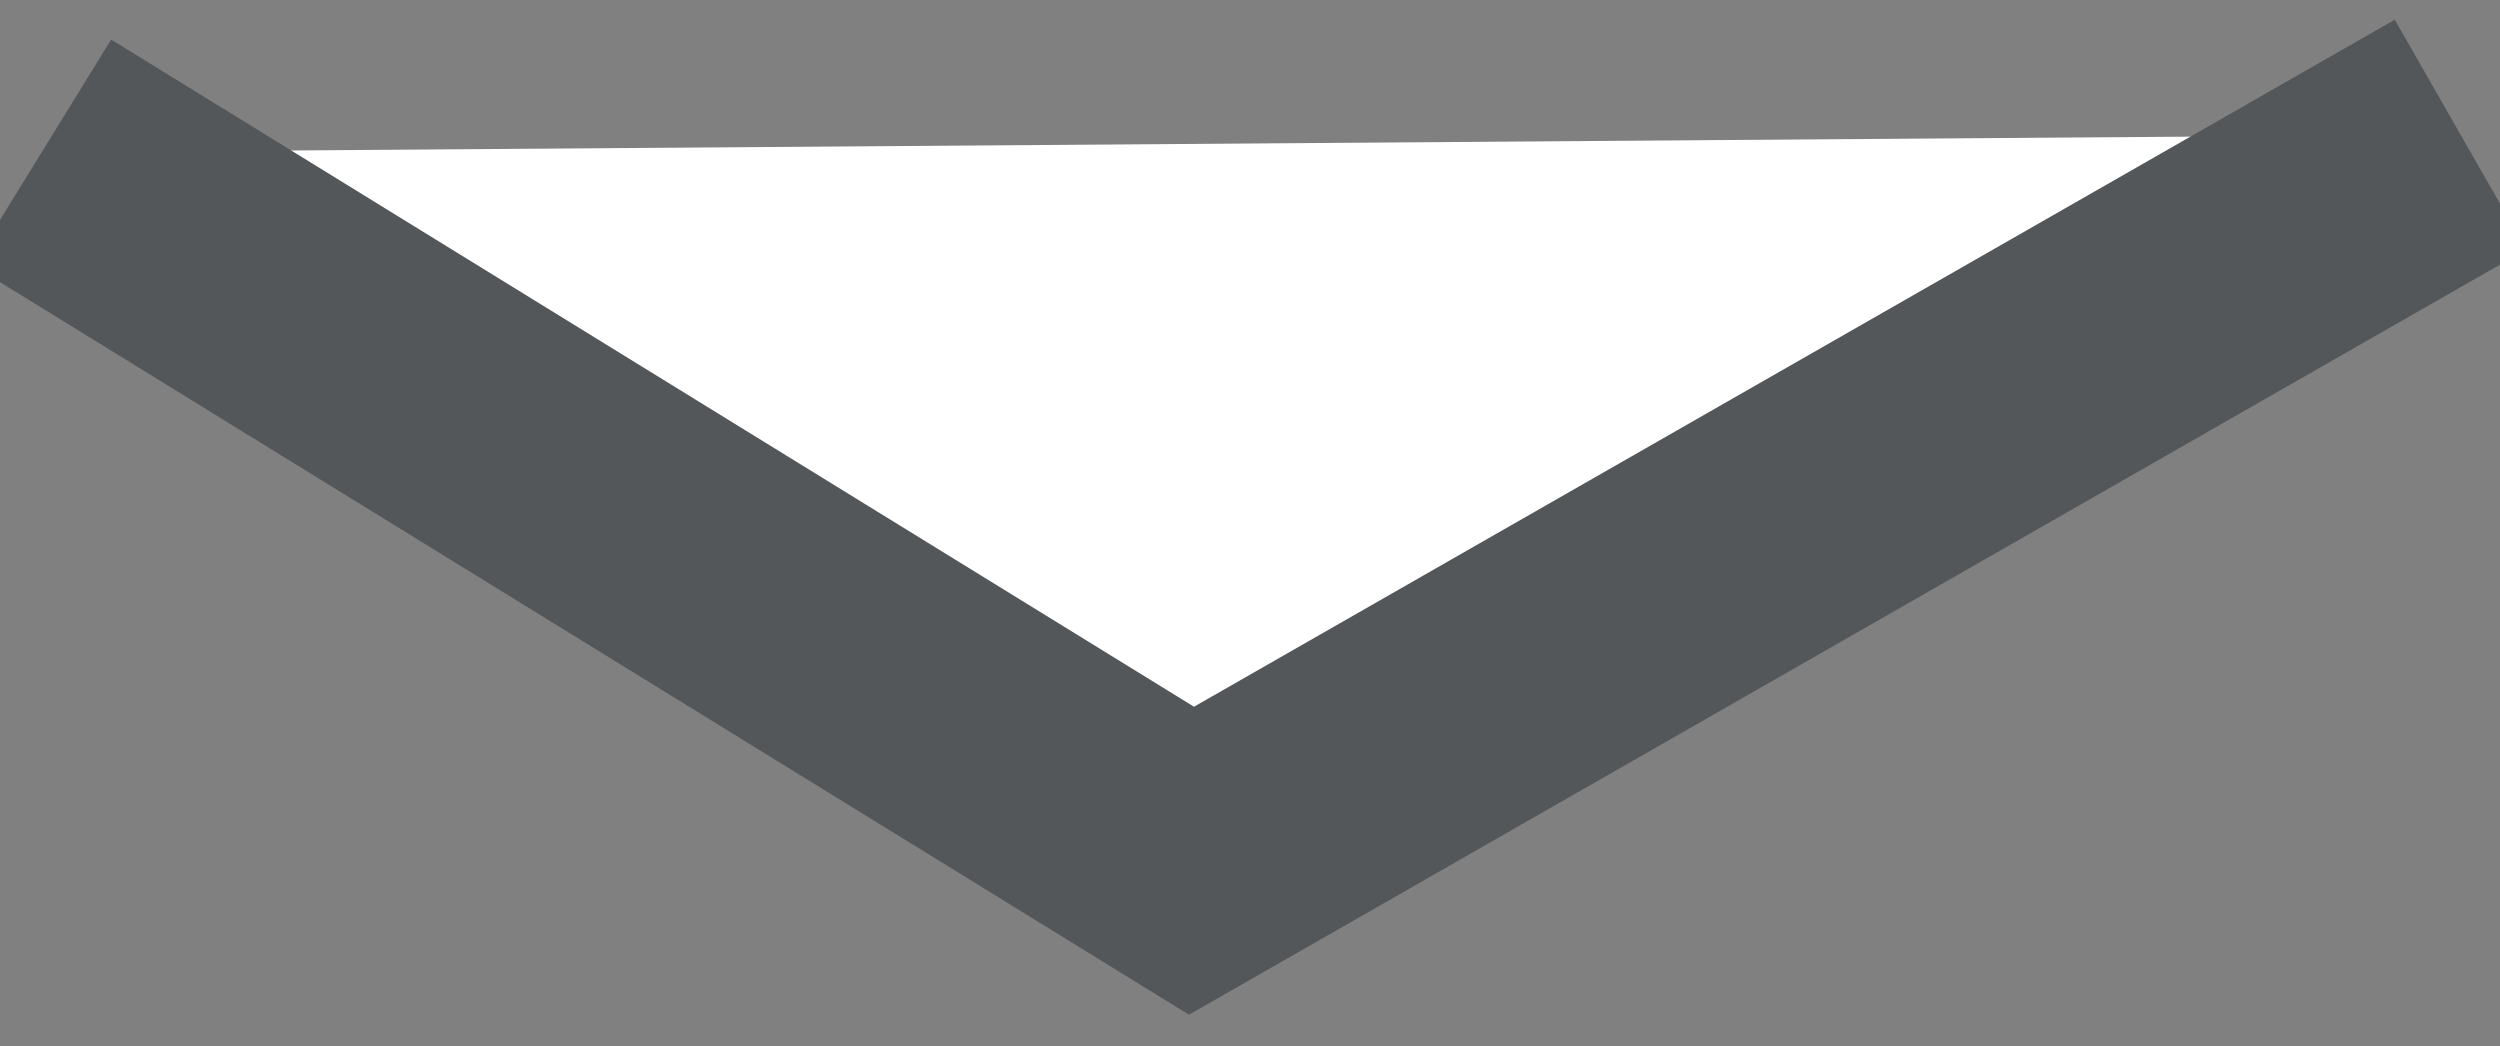 <?xml version="1.0" encoding="utf-8"?>
<!-- Generator: Adobe Illustrator 16.0.0, SVG Export Plug-In . SVG Version: 6.00 Build 0)  -->
<!DOCTYPE svg PUBLIC "-//W3C//DTD SVG 1.1//EN" "http://www.w3.org/Graphics/SVG/1.1/DTD/svg11.dtd">
<svg version="1.1" id="Capa_1" xmlns="http://www.w3.org/2000/svg" xmlns:xlink="http://www.w3.org/1999/xlink" x="0px" y="0px"
	 width="47.199px" height="19.75px" viewBox="0 0 47.199 19.75" enable-background="new 0 0 47.199 19.75" xml:space="preserve">
<rect x="0" y="0" width="47.199" height="19.75" fill="#808080" stroke="none"/>
<polyline fill="#FFFFFF" stroke="#53575A" stroke-width="5" stroke-miterlimit="10" points="46.454,2.542 22.495,16.25 0.787,2.875 
	"/>
</svg>
